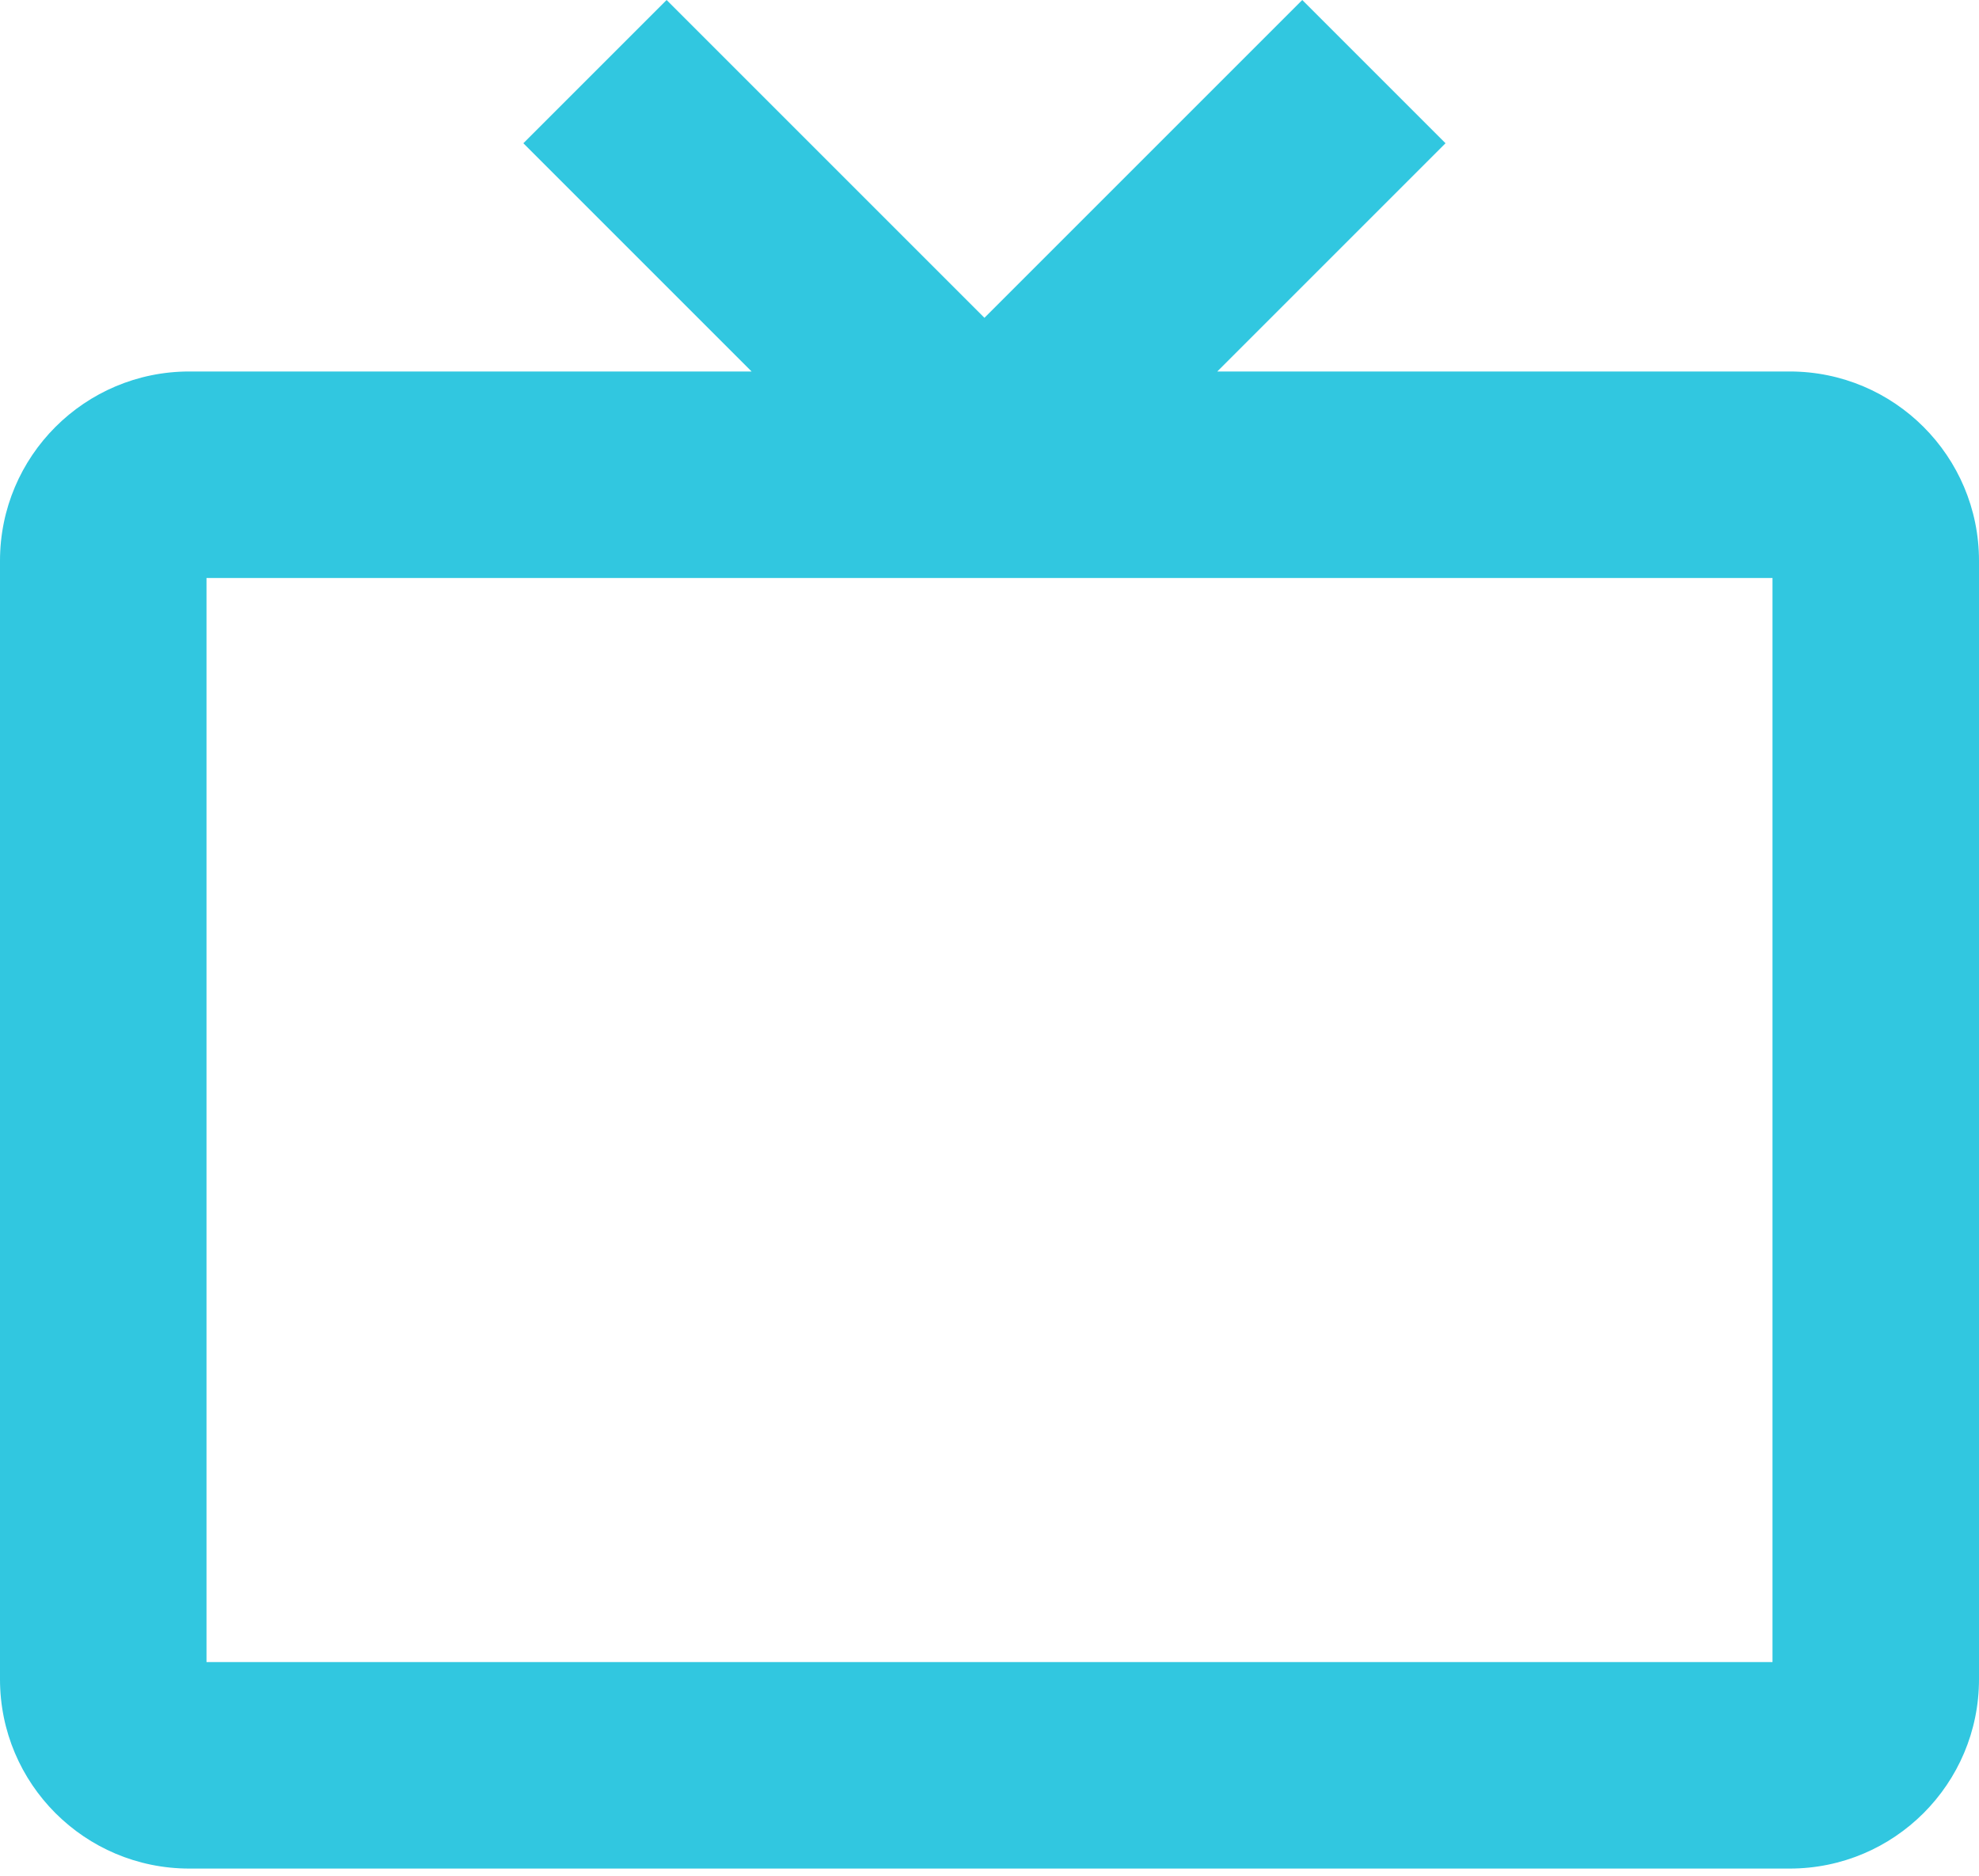 <svg width="115" height="109" viewBox="0 0 115 109" fill="none" xmlns="http://www.w3.org/2000/svg">
<path fill-rule="evenodd" clip-rule="evenodd" d="M30.412 8.325L38.737 0L57.206 18.469L75.675 0L84 8.325L70.737 21.588H104C110.075 21.588 115 26.513 115 32.588V97.588C115 103.663 110.075 108.588 104 108.588H11C4.925 108.588 0 103.663 0 97.588V32.588C0 26.513 4.925 21.588 11 21.588H43.675L30.412 8.325ZM12 33.588H103V96.588H12V33.588Z" fill="#31C7E0"/>
</svg>
